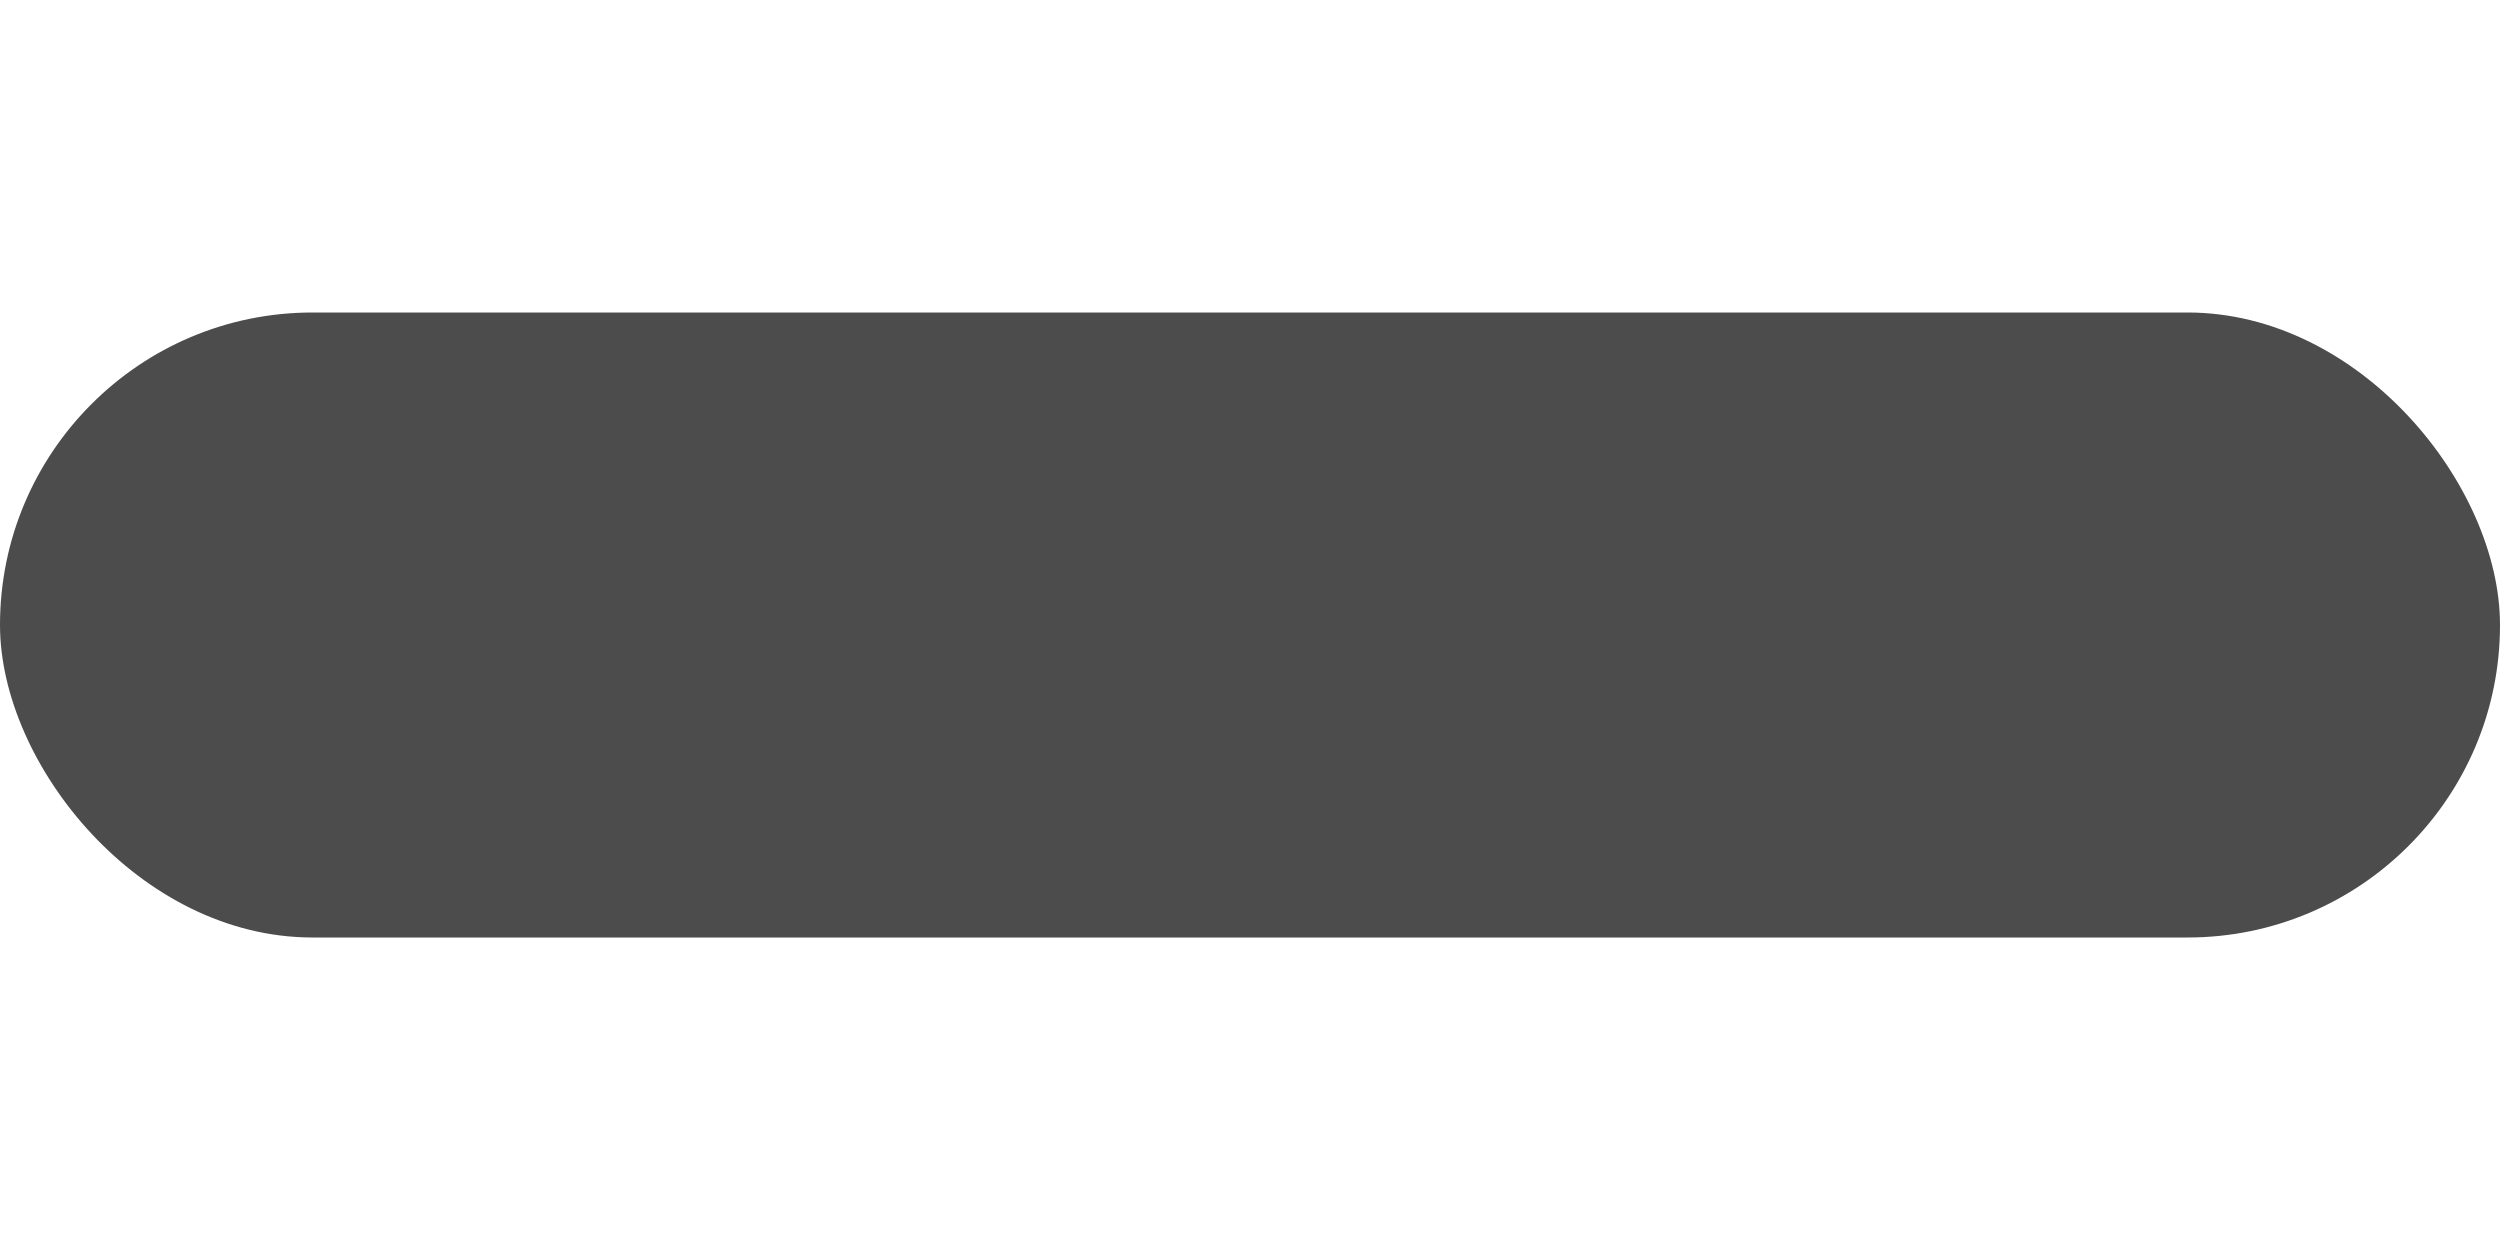<svg width="28px" height="14px" viewBox="0 0 24 6" version="1.1" xmlns="http://www.w3.org/2000/svg" xmlns:xlink="http://www.w3.org/1999/xlink">
    <g id="Symbols" stroke="none" stroke-width="1" fill="none" fill-rule="evenodd" fill-opacity="0.7">
        <g id="Mouth/Serious" transform="translate(-42, -18)" fill="#000000">
            <rect id="Why-so-serious?" x="42" y="18" width="24" height="6" rx="3"></rect>
        </g>
    </g>
</svg>